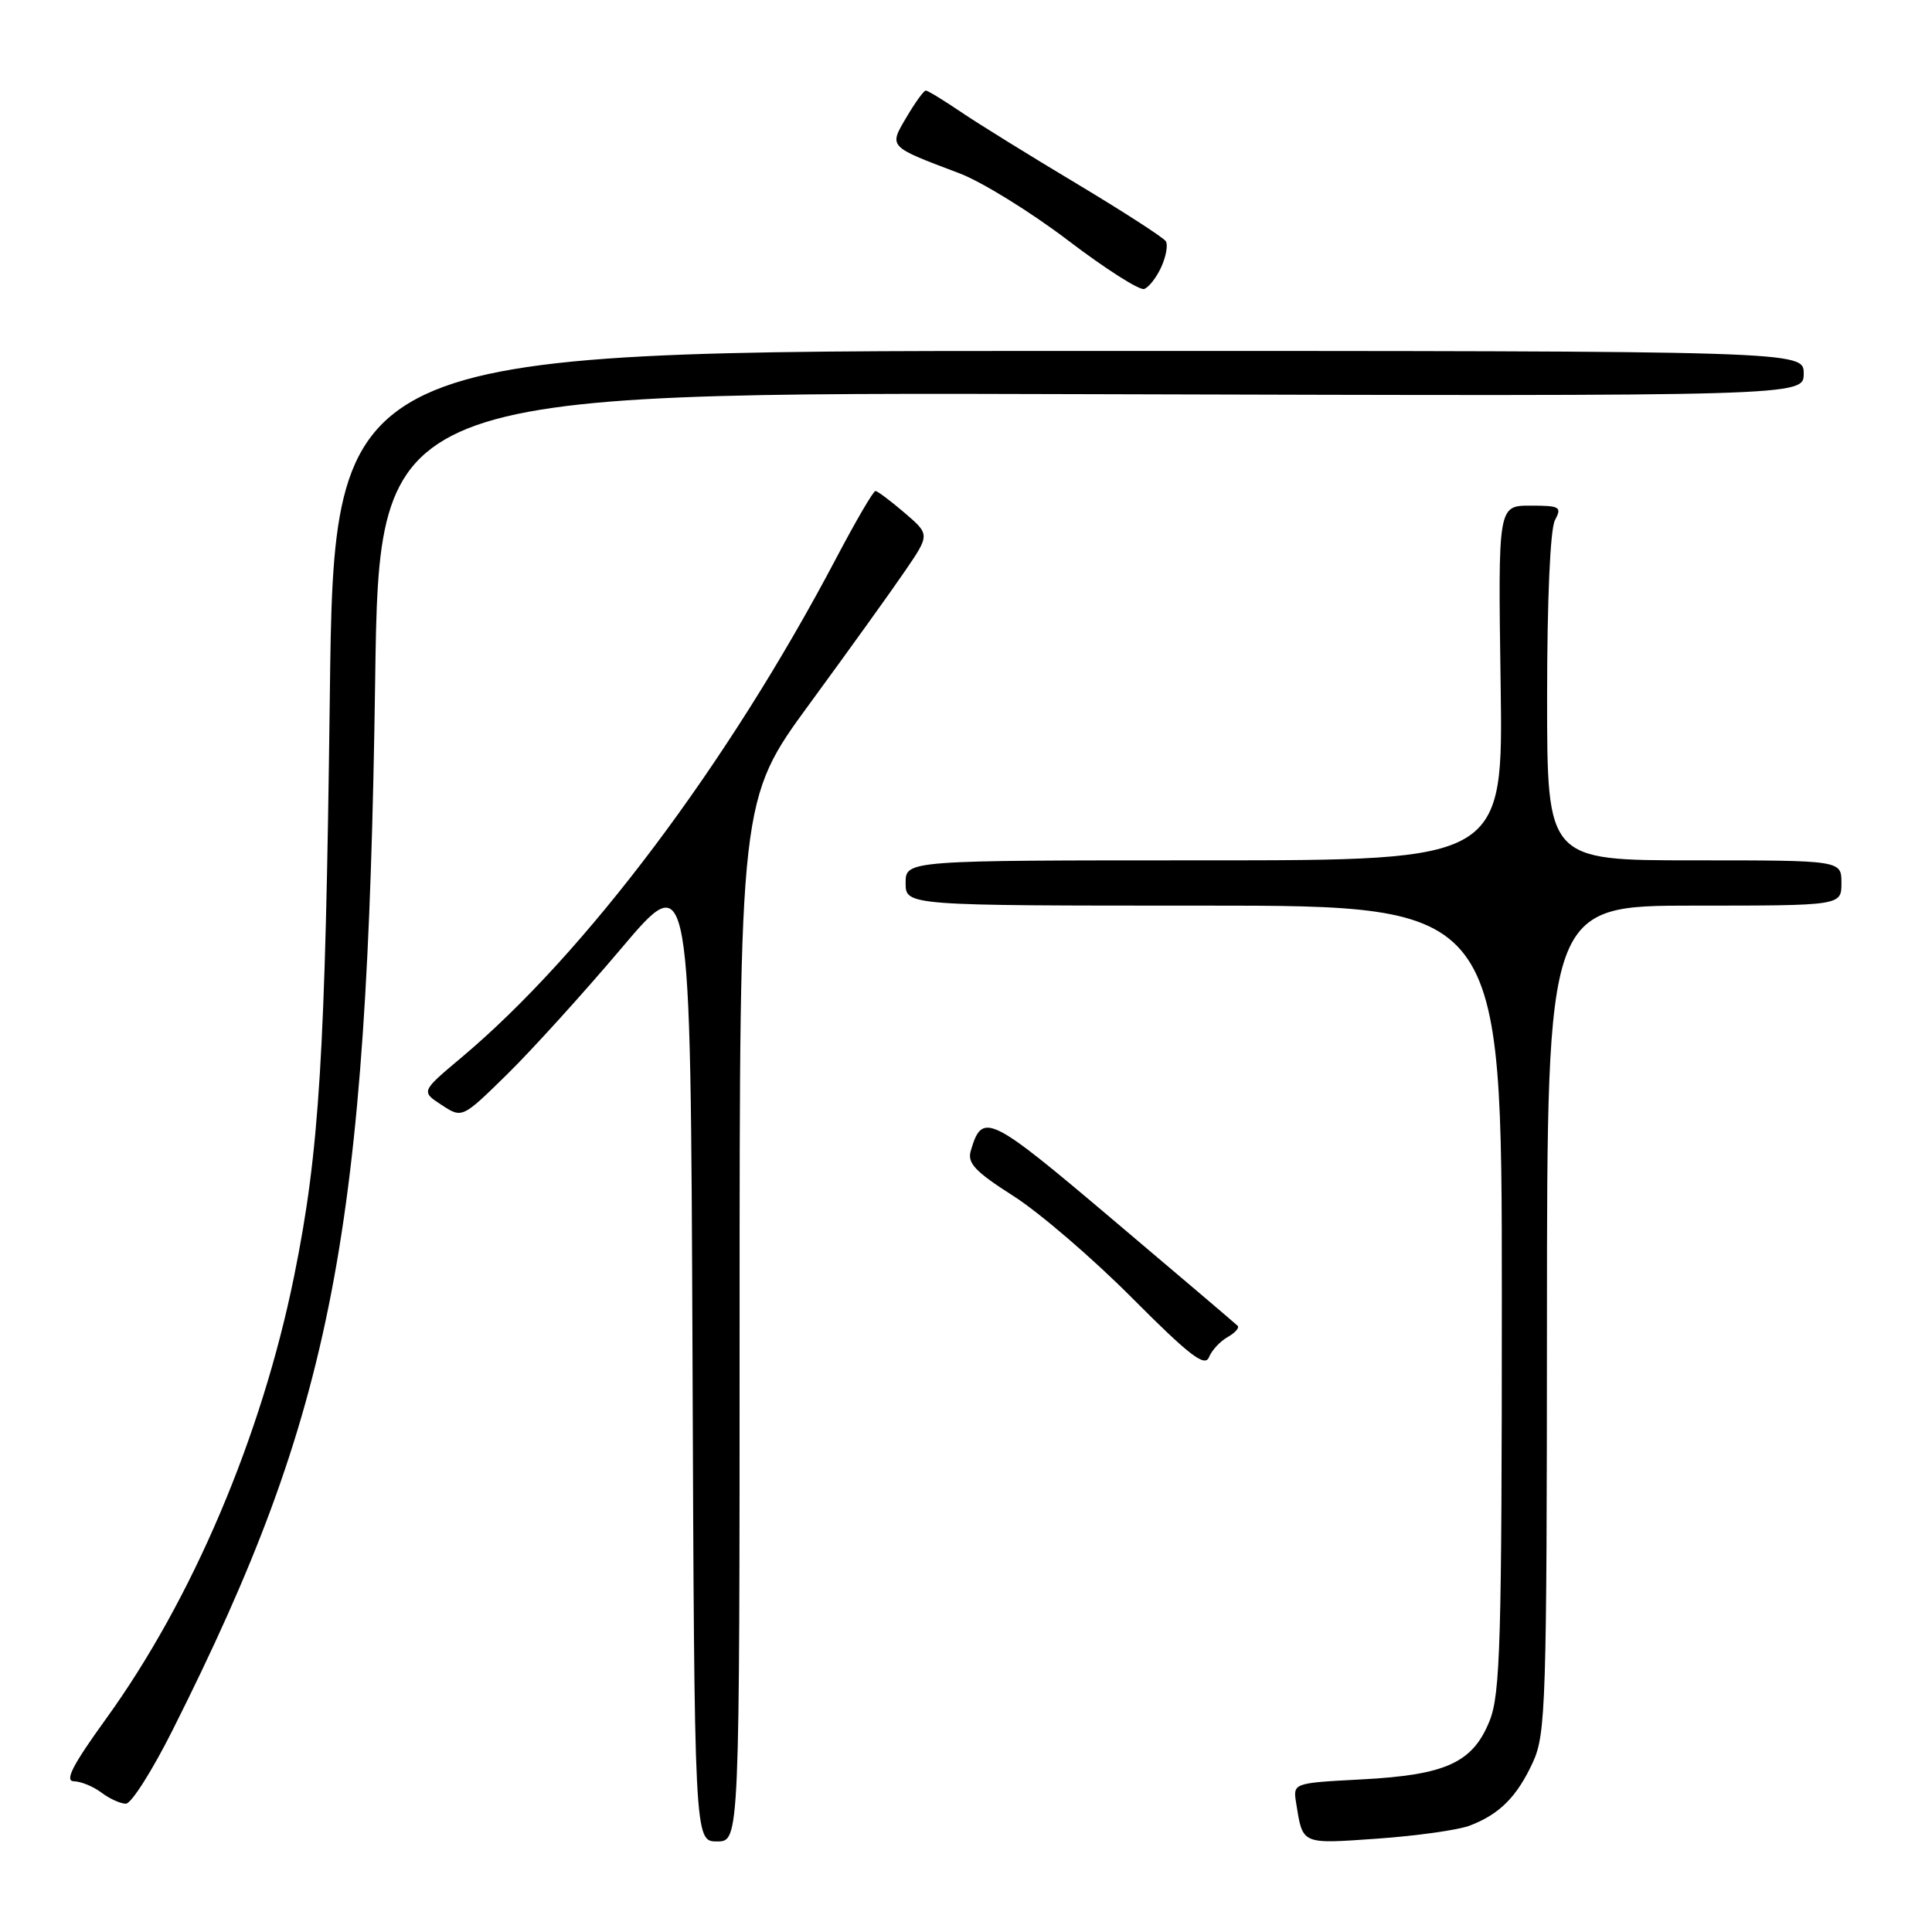 <?xml version="1.0" encoding="UTF-8" standalone="no"?>
<!DOCTYPE svg PUBLIC "-//W3C//DTD SVG 1.1//EN" "http://www.w3.org/Graphics/SVG/1.1/DTD/svg11.dtd" >
<svg xmlns="http://www.w3.org/2000/svg" xmlns:xlink="http://www.w3.org/1999/xlink" version="1.1" viewBox="0 0 256 256">
 <g >
 <path fill="currentColor"
d=" M 98.00 174.96 C 98.00 105.93 98.00 105.93 107.31 93.21 C 112.43 86.22 118.11 78.32 119.92 75.66 C 123.22 70.83 123.22 70.83 119.86 67.95 C 118.01 66.37 116.28 65.07 116.00 65.06 C 115.72 65.05 113.36 69.10 110.75 74.06 C 96.45 101.20 77.57 126.34 61.14 140.13 C 55.78 144.63 55.78 144.63 58.51 146.41 C 61.24 148.20 61.24 148.20 67.20 142.35 C 70.48 139.13 77.29 131.62 82.33 125.66 C 91.50 114.81 91.50 114.81 91.76 179.41 C 92.01 244.00 92.01 244.00 95.01 244.00 C 98.00 244.00 98.00 244.00 98.00 174.96 Z  M 194.73 241.91 C 198.69 240.41 201.02 238.07 203.12 233.50 C 204.83 229.78 204.96 225.73 204.98 174.75 C 205.00 120.00 205.00 120.00 224.50 120.00 C 244.00 120.00 244.00 120.00 244.00 117.00 C 244.00 114.00 244.00 114.00 224.50 114.00 C 205.00 114.00 205.00 114.00 205.00 92.43 C 205.00 79.48 205.41 70.10 206.04 68.93 C 206.98 67.16 206.71 67.00 202.79 67.00 C 198.50 67.00 198.50 67.00 198.84 90.50 C 199.19 114.00 199.19 114.00 159.59 114.00 C 120.00 114.00 120.00 114.00 120.00 117.00 C 120.00 120.00 120.00 120.00 159.50 120.00 C 199.00 120.00 199.00 120.00 199.00 171.98 C 199.00 217.61 198.80 224.45 197.38 228.02 C 195.15 233.57 191.61 235.19 180.42 235.78 C 171.33 236.26 171.33 236.26 171.74 238.88 C 172.64 244.47 172.34 244.34 182.51 243.63 C 187.71 243.26 193.21 242.49 194.73 241.91 Z  M 22.91 229.17 C 44.18 186.80 48.67 163.53 49.71 90.23 C 50.25 51.95 50.25 51.95 144.63 52.23 C 239.00 52.50 239.00 52.50 239.00 49.50 C 239.00 46.50 239.00 46.50 141.63 46.50 C 44.26 46.50 44.26 46.50 43.70 92.50 C 43.11 139.93 42.33 152.58 38.96 169.16 C 34.65 190.36 25.49 211.92 14.05 227.75 C 9.60 233.91 8.52 236.01 9.80 236.03 C 10.73 236.05 12.37 236.72 13.44 237.53 C 14.51 238.34 15.97 239.00 16.68 239.00 C 17.40 239.00 20.20 234.58 22.91 229.17 Z  M 162.68 177.16 C 163.67 176.60 164.26 175.93 163.99 175.67 C 163.72 175.40 156.30 169.09 147.50 161.65 C 131.02 147.70 130.16 147.28 128.63 152.50 C 128.15 154.12 129.22 155.25 134.27 158.47 C 137.70 160.65 144.78 166.73 150.00 171.98 C 157.58 179.59 159.64 181.18 160.19 179.85 C 160.56 178.92 161.68 177.72 162.68 177.16 Z  M 153.88 35.37 C 154.51 33.98 154.78 32.45 154.48 31.97 C 154.18 31.49 148.89 28.07 142.72 24.37 C 136.55 20.68 129.62 16.39 127.32 14.83 C 125.02 13.27 122.93 12.00 122.67 12.00 C 122.41 12.00 121.27 13.57 120.14 15.49 C 117.76 19.52 117.62 19.37 127.12 22.96 C 130.08 24.08 136.55 28.08 141.50 31.84 C 146.45 35.61 151.00 38.51 151.61 38.29 C 152.23 38.07 153.25 36.76 153.88 35.37 Z "/>
</g>
</svg>